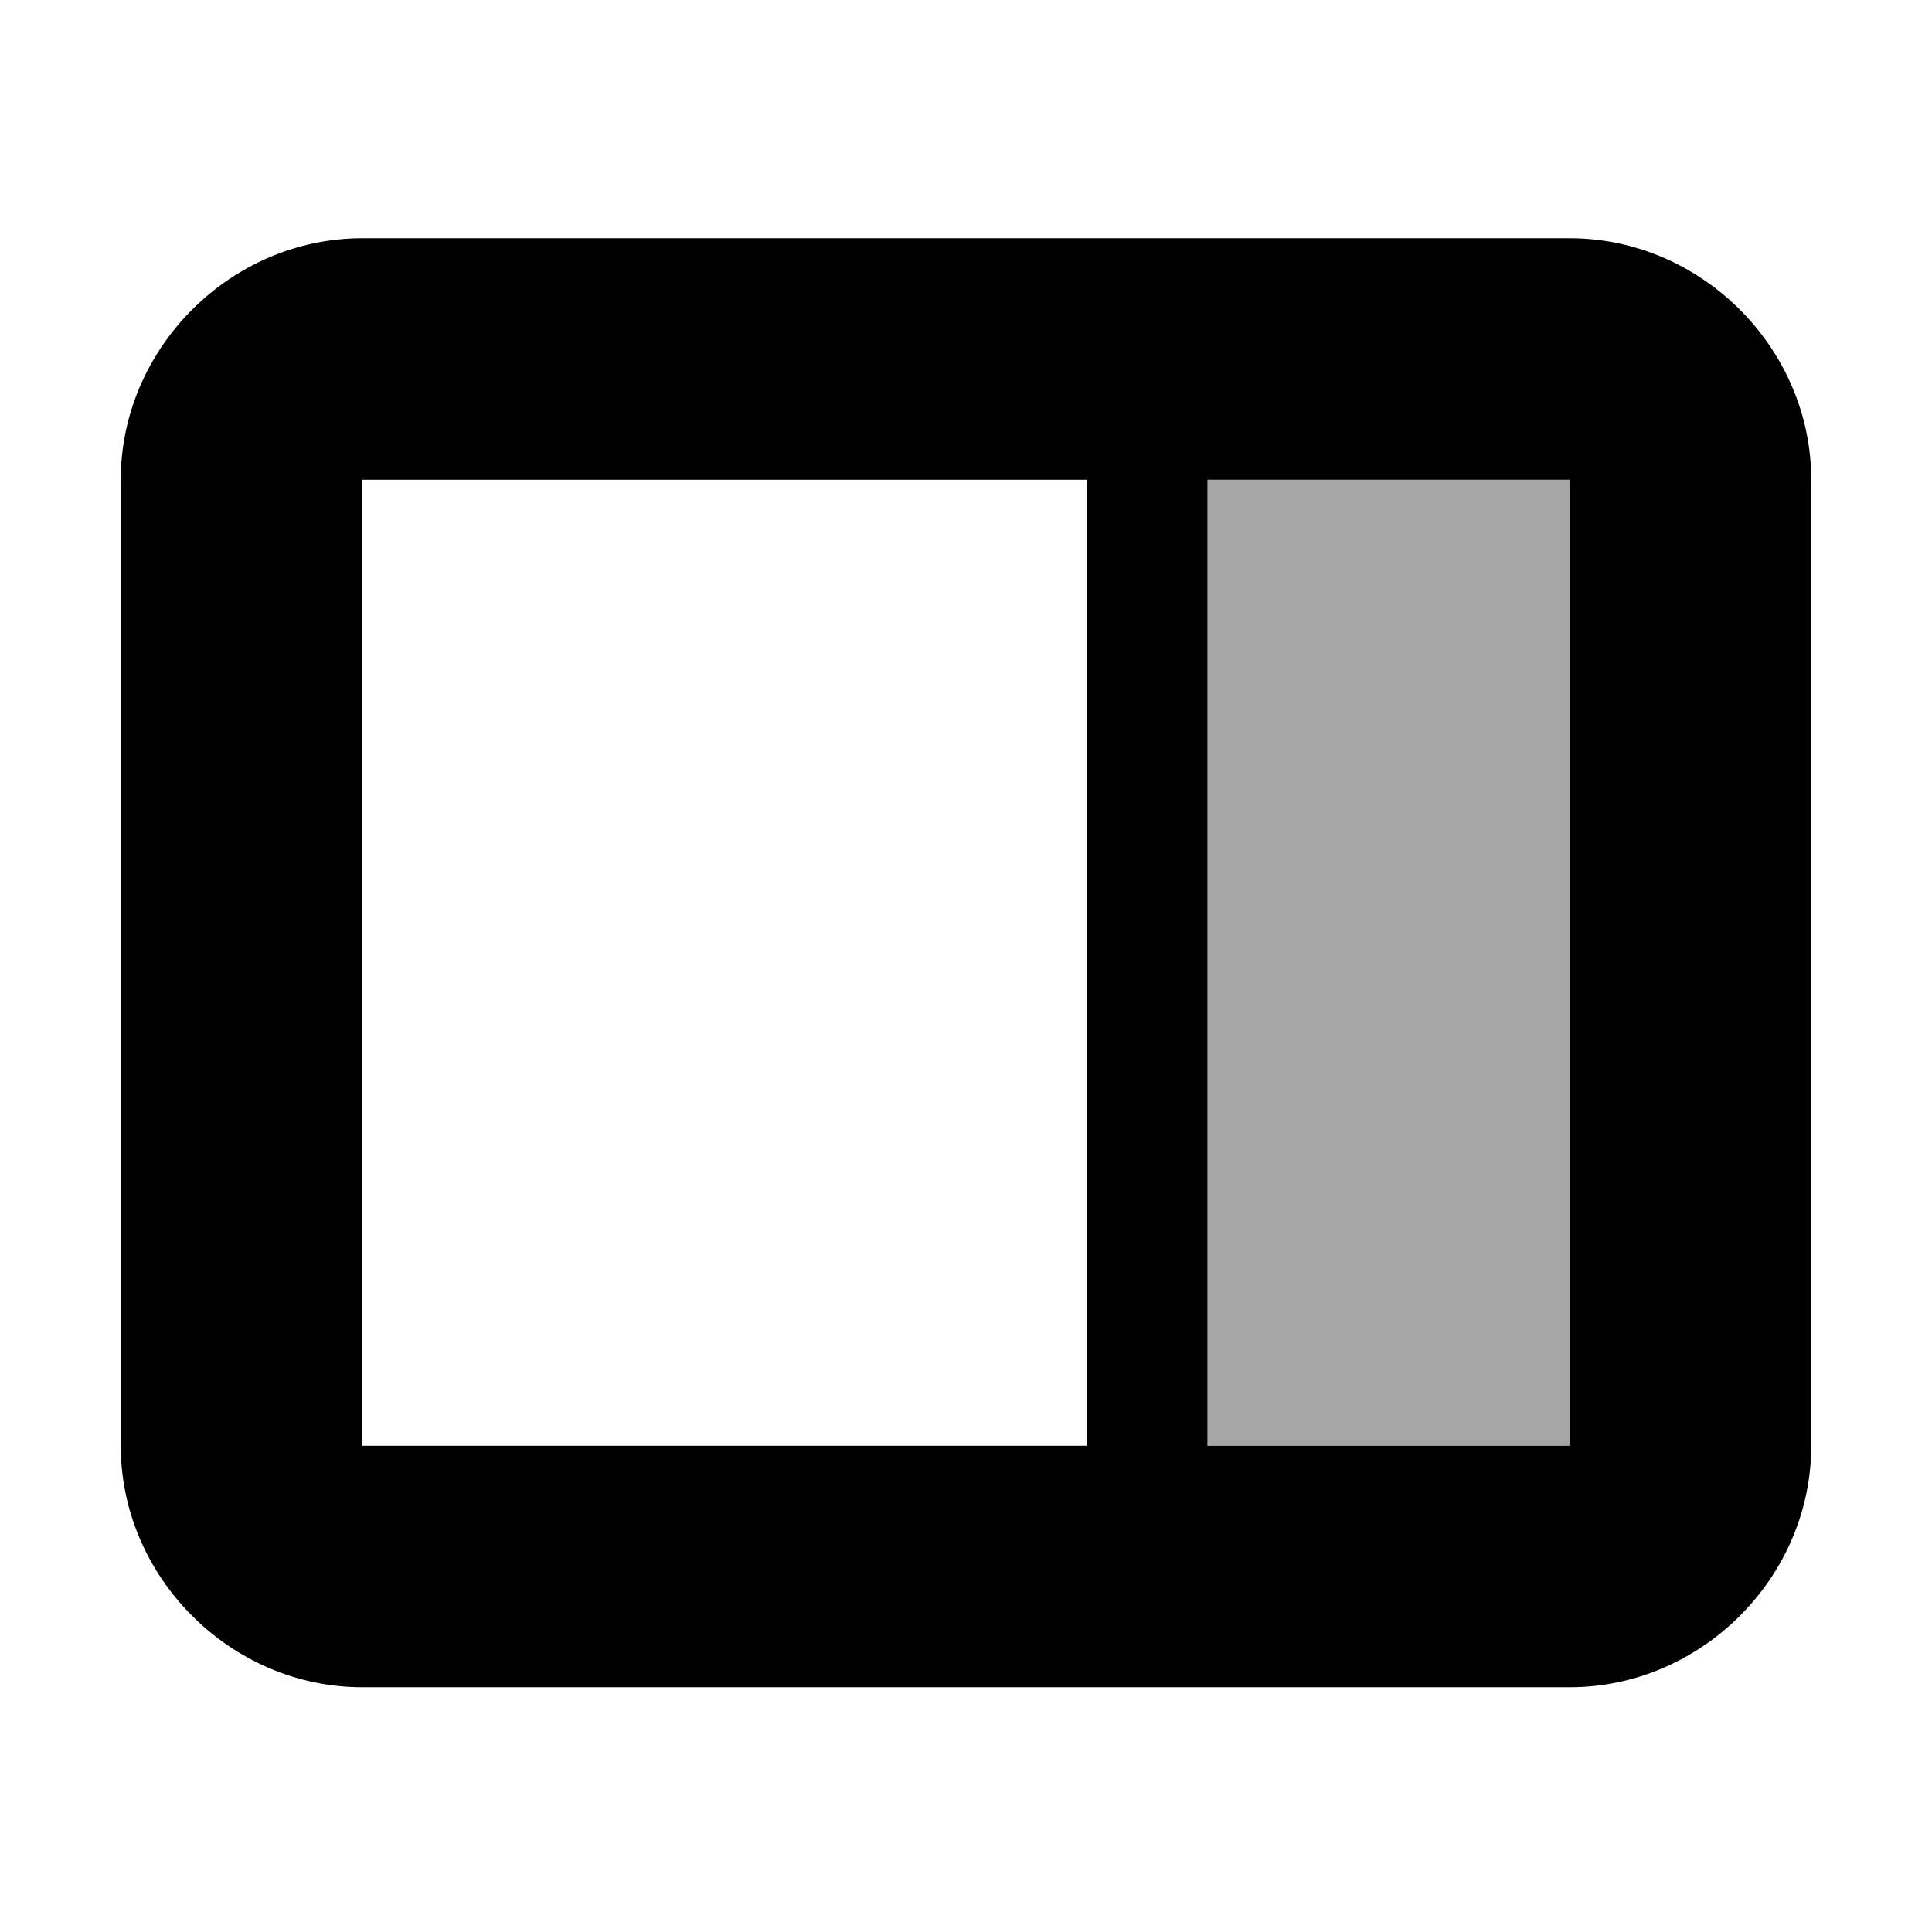 <svg xmlns="http://www.w3.org/2000/svg" height="16px" viewBox="0 0 16 16" width="16px">
    <g fill="currentColor">
        <path d="m 13 1.973 c 1.09 0 2 0.91 2 2 v 8 c 0 1.09 -0.91 2 -2 2 h -10 c -1.09 0 -2 -0.91 -2 -2 v -8 c 0 -1.09 0.91 -2 2 -2 z m 0 2 h -3 v 8 h 3 z m -4 0 h -6 v 8 h 6 z m 0 0" />
        <path d="m 10 11.973 v -8 h 3 v 8 z m 0 0" fill-opacity="0.35" />
    </g>
</svg>